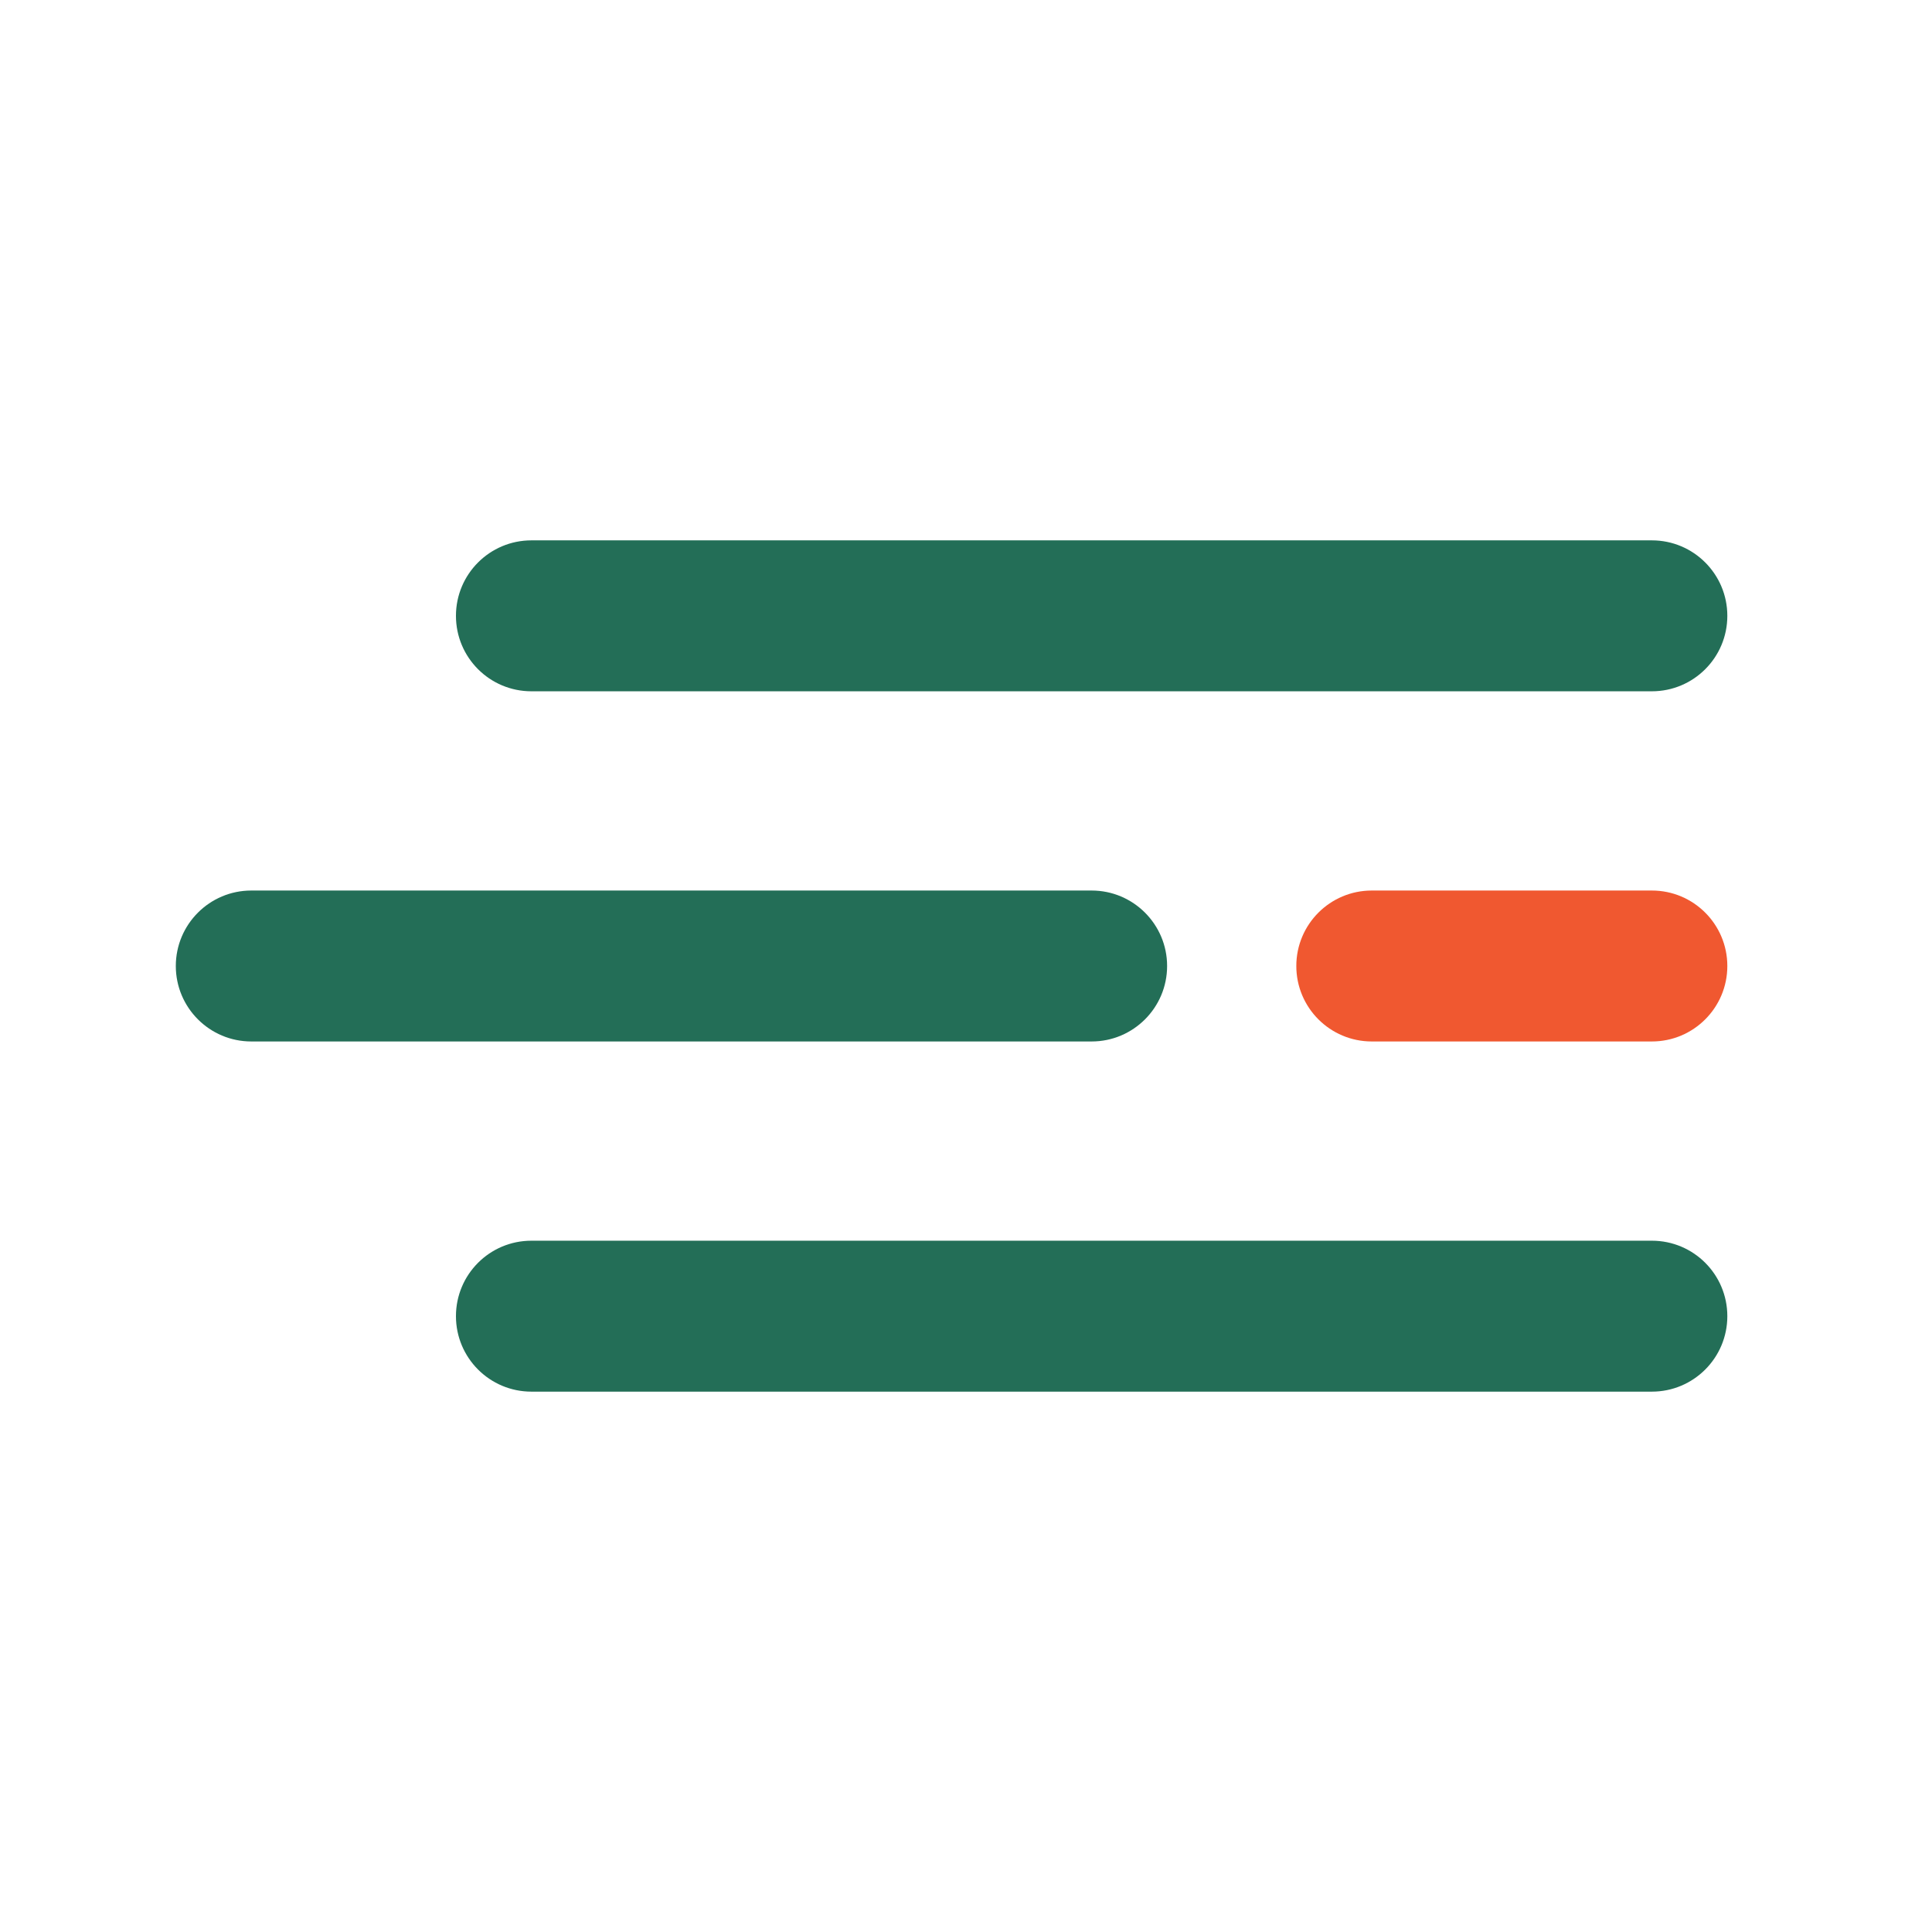 <svg width="32" height="32" viewBox="0 0 32 32" fill="none"
                                xmlns="http://www.w3.org/2000/svg">
                                <path
                                    d="M27.36 11.45C28.051 11.45 28.61 10.891 28.61 10.2C28.61 9.51 28.051 8.95 27.36 8.95V11.45ZM8.802 8.95C8.111 8.95 7.552 9.51 7.552 10.2C7.552 10.891 8.111 11.45 8.802 11.45V8.95ZM27.36 8.95H8.802V11.45H27.36V8.95Z"
                                    fill="#236E57" />
                                <path
                                    d="M18.081 17.25C18.771 17.25 19.331 16.69 19.331 16C19.331 15.31 18.771 14.75 18.081 14.75L18.081 17.25ZM4.162 14.75C3.472 14.75 2.912 15.31 2.912 16C2.912 16.69 3.472 17.25 4.162 17.25L4.162 14.75ZM18.081 14.75L4.162 14.75L4.162 17.25L18.081 17.25L18.081 14.75Z"
                                    fill="#236E57" />
                                <path
                                    d="M27.36 17.25C28.051 17.25 28.61 16.69 28.61 16C28.61 15.31 28.051 14.75 27.36 14.75V17.25ZM22.721 14.75C22.03 14.75 21.471 15.31 21.471 16C21.471 16.69 22.03 17.25 22.721 17.25V14.75ZM27.36 14.75H22.721V17.25H27.36V14.75Z"
                                    fill="#F05830" />
                                <path
                                    d="M27.36 23.05C28.051 23.05 28.61 22.49 28.61 21.8C28.61 21.109 28.051 20.55 27.36 20.55V23.05ZM8.802 20.55C8.111 20.55 7.552 21.109 7.552 21.8C7.552 22.49 8.111 23.05 8.802 23.05V20.55ZM27.36 20.55H8.802V23.05H27.36V20.55Z"
                                    fill="#236E57" />
                            </svg>